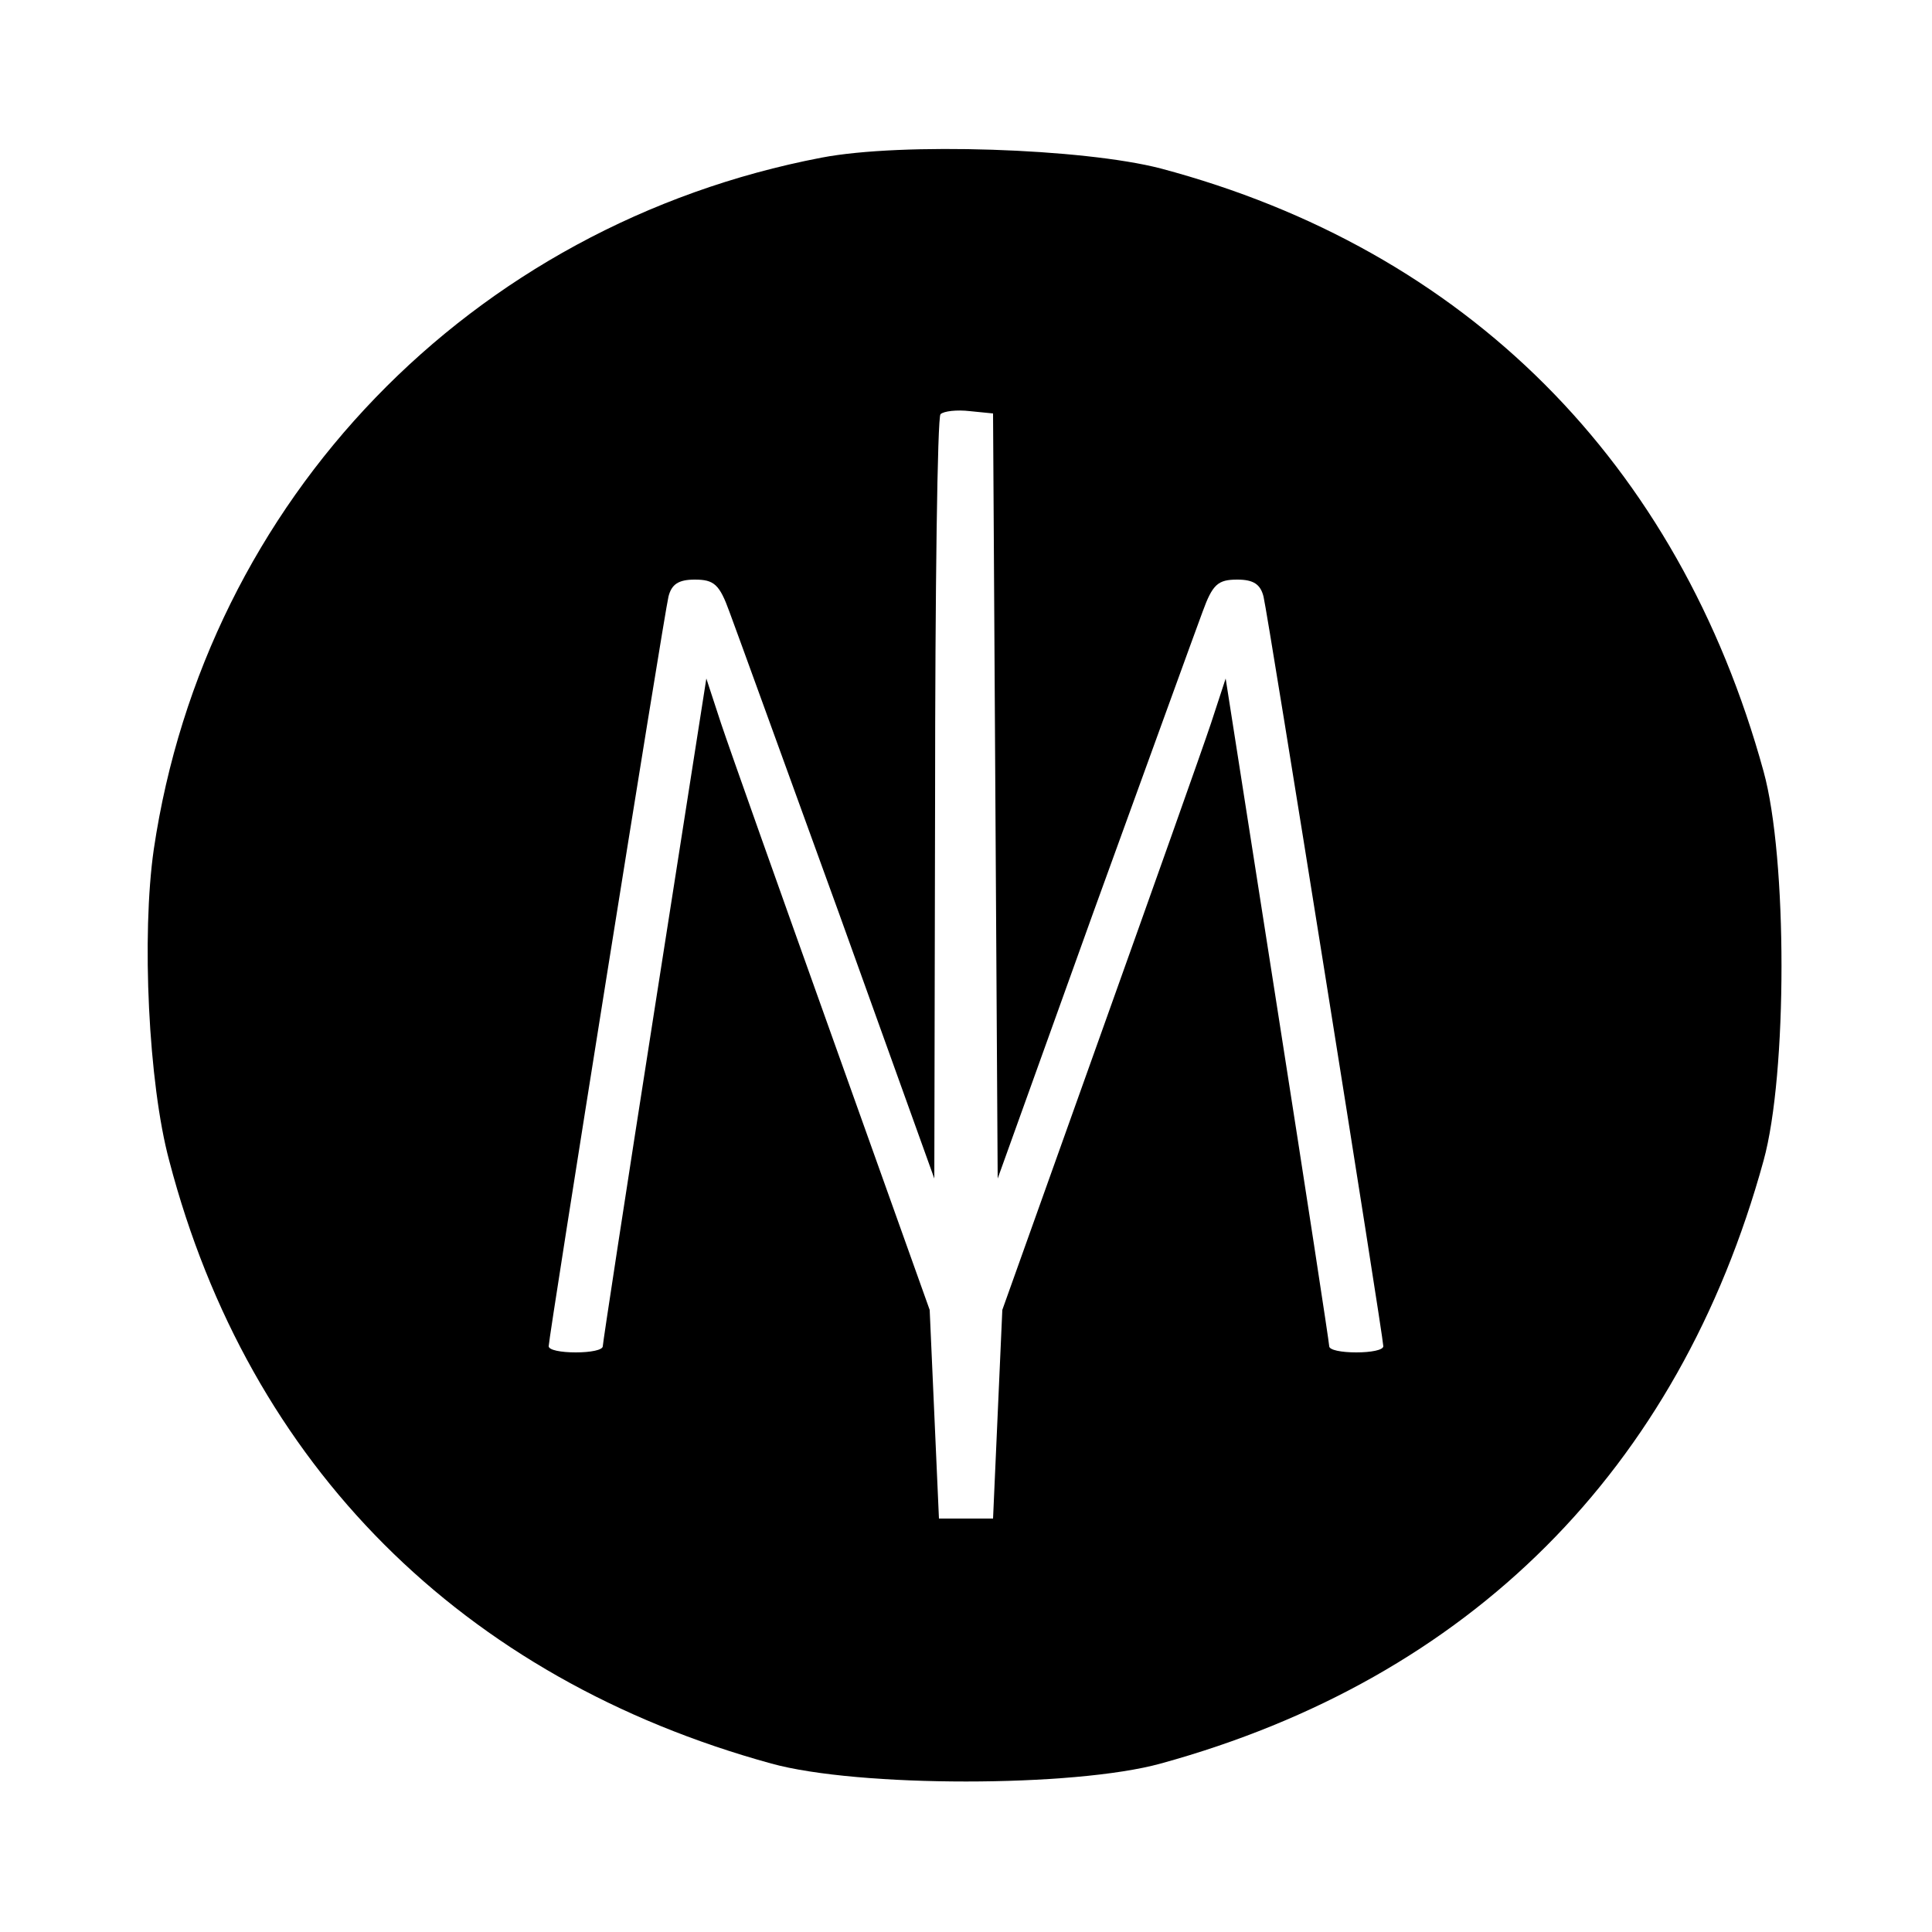 <?xml version="1.0" standalone="no"?>
<!DOCTYPE svg PUBLIC "-//W3C//DTD SVG 20010904//EN"
 "http://www.w3.org/TR/2001/REC-SVG-20010904/DTD/svg10.dtd">
<svg version="1.0" xmlns="http://www.w3.org/2000/svg"
 width="250pt" height="250pt" viewBox="0 0 250 250"
 preserveAspectRatio="xMidYMid meet">

<g transform="translate(0,250) scale(0.1,-0.1)"
fill="#000000" stroke="none">
<path d="M1063 2296 c-454 -87 -797 -443 -864 -895 -16 -111 -7 -303 20 -403
103 -394 379 -670 779 -780 112 -31 392 -31 504 0 400 110 670 380 780 780 31
112 31 392 0 504 -110 400 -385 675 -780 780 -100 26 -335 34 -439 14z m225
-826 l3 -495 124 345 c69 190 132 364 141 388 13 36 20 42 45 42 21 0 30 -6
34 -22 6 -25 155 -958 155 -970 0 -5 -16 -8 -35 -8 -19 0 -35 3 -35 8 0 4 -30
200 -67 436 l-67 428 -19 -58 c-11 -33 -76 -216 -145 -409 l-125 -350 -6 -135
-6 -135 -35 0 -35 0 -6 135 -6 135 -125 350 c-69 193 -134 376 -145 409 l-19
58 -67 -428 c-37 -236 -67 -432 -67 -436 0 -5 -16 -8 -35 -8 -19 0 -35 3 -35
8 0 12 149 945 155 970 4 16 13 22 34 22 25 0 32 -6 45 -42 9 -24 72 -198 141
-388 l124 -345 1 491 c0 270 3 494 7 498 4 4 21 6 38 4 l30 -3 3 -495z"/>
</g>
</svg>
